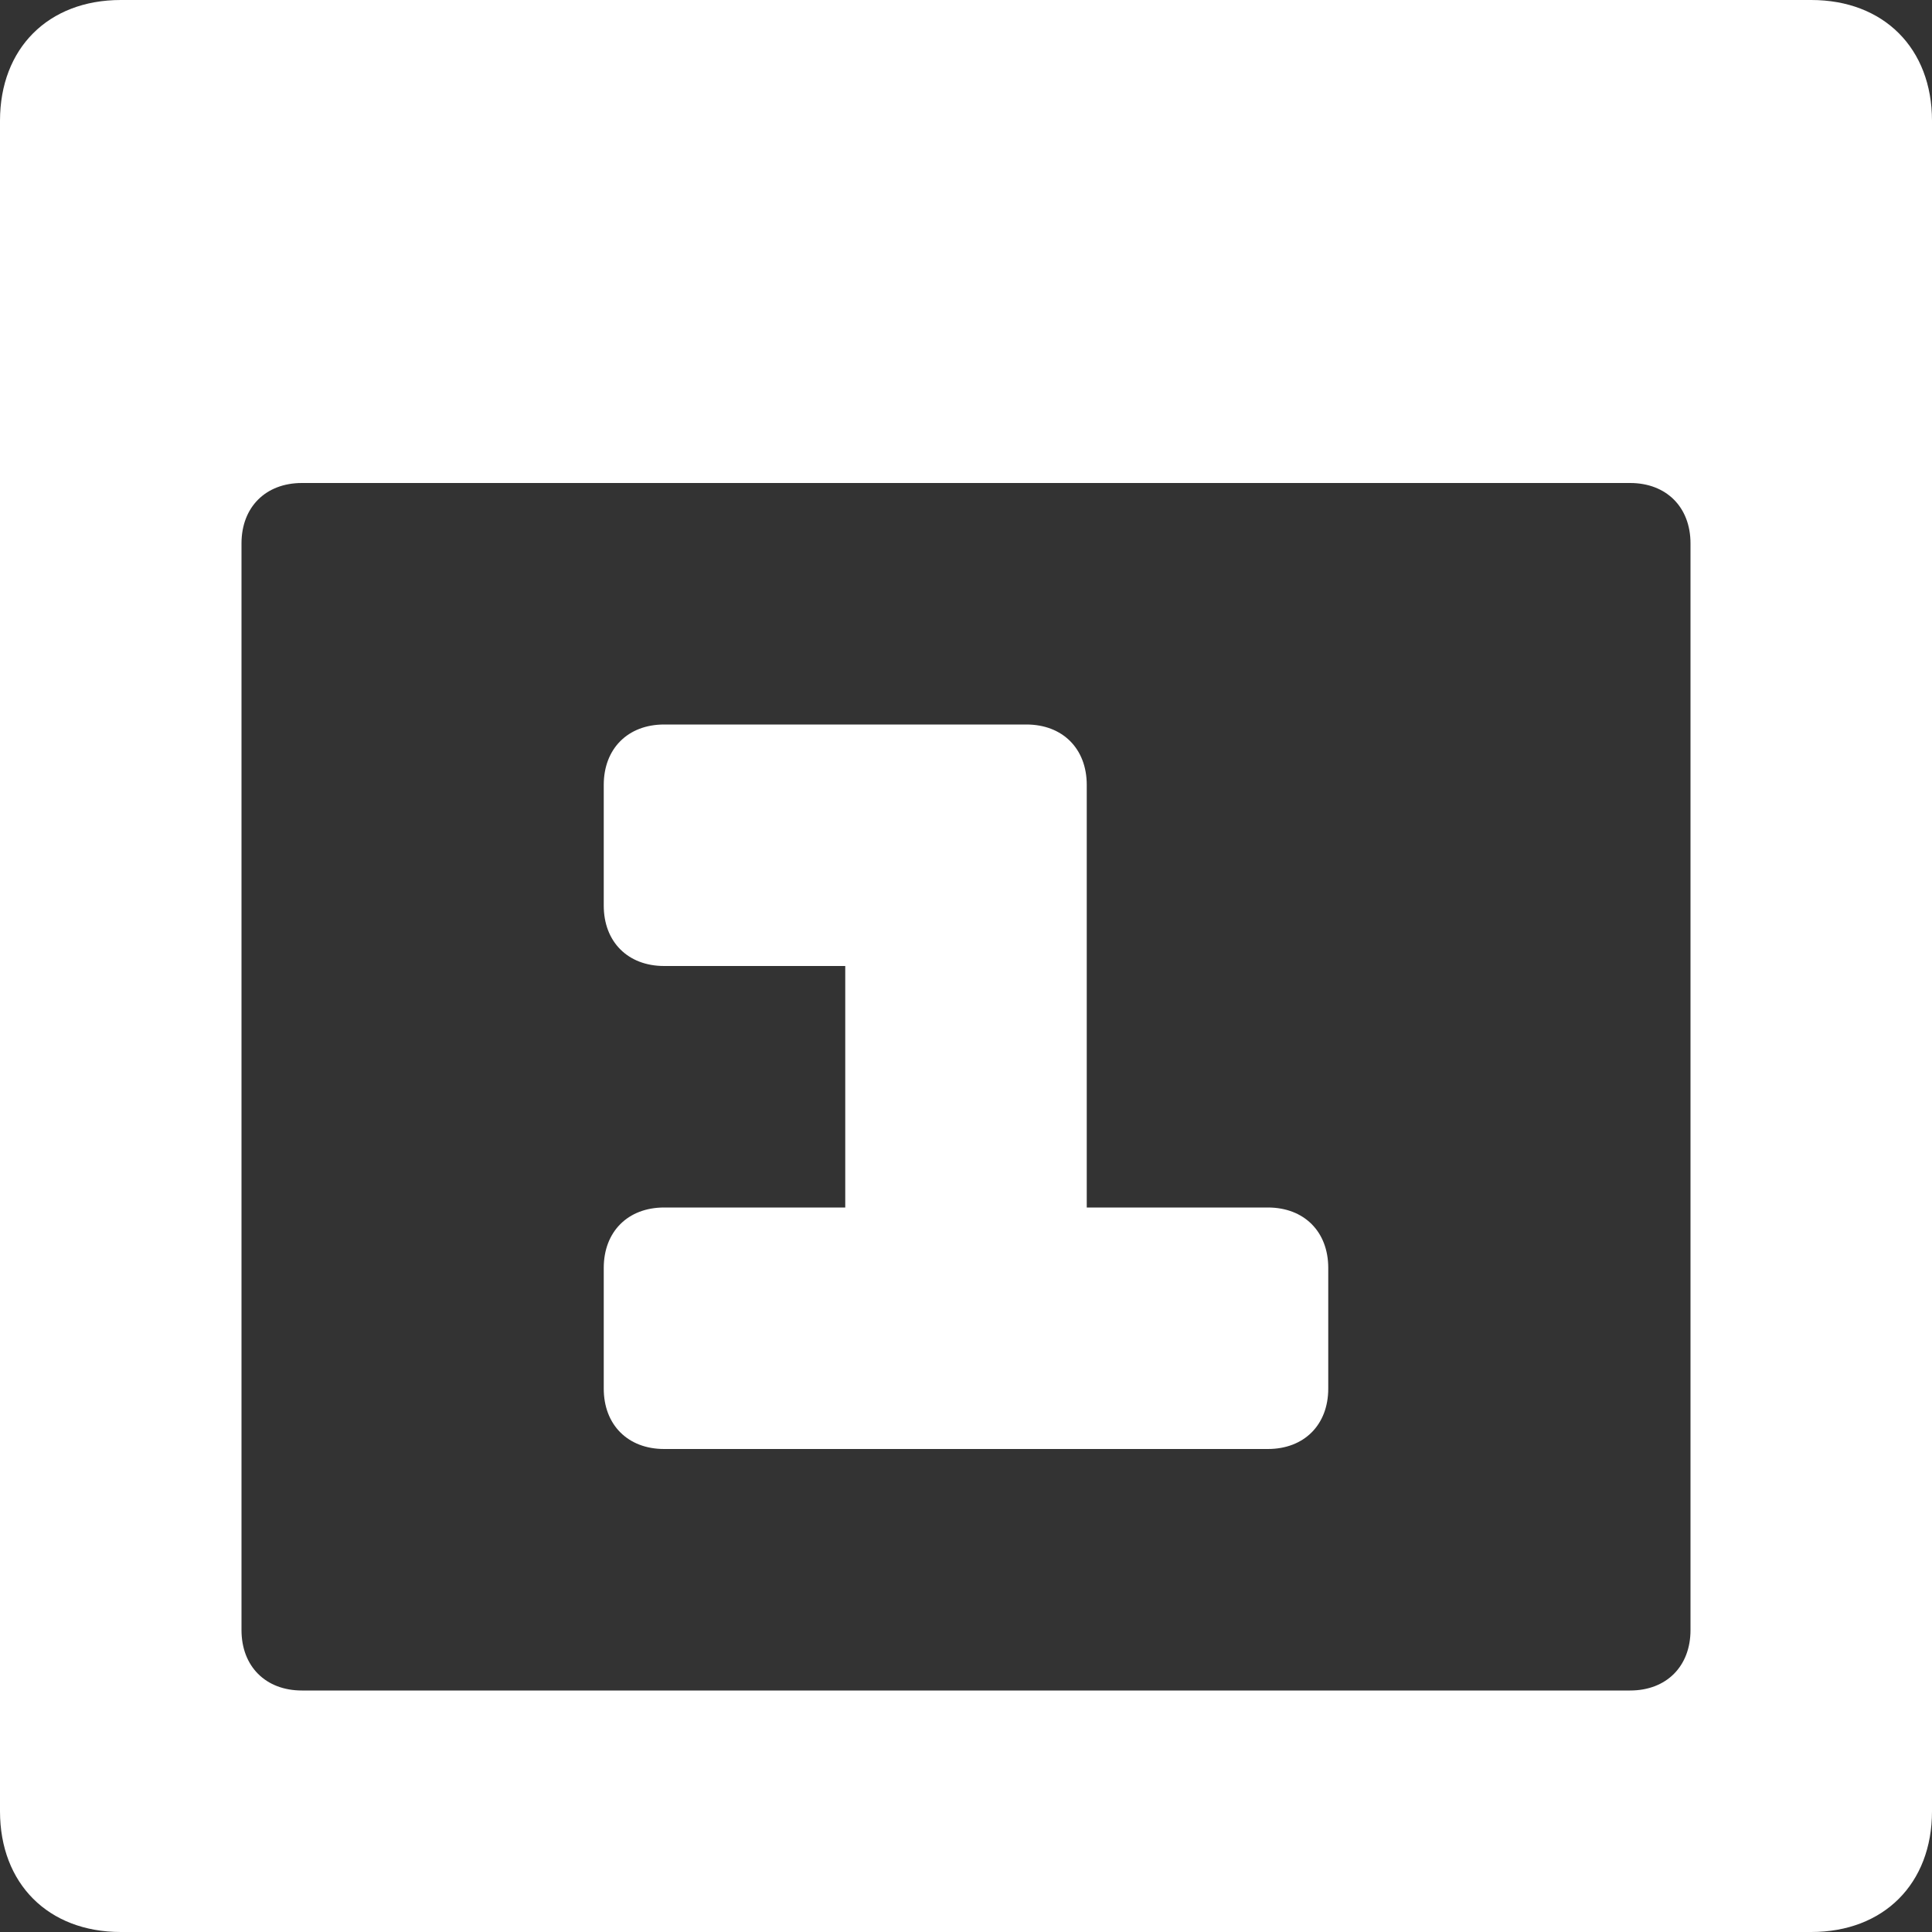 <svg width="16" height="16" viewBox="0 0 16 16" fill="#fff" xmlns="http://www.w3.org/2000/svg">
<rect x="0" y="0" width="16" height="16" fill="#333333" stroke="none"/>
<path fill-rule="evenodd" clip-rule="evenodd" d="M16 15C16 15.6 15.6 16 15 16H1C0.4 16 0 15.6 0 15V1C0 0.4 0.4 0 1 0H15C15.6 0 16 0.4 16 1V15ZM14 13.5V4.5C14 4.2 13.8 4 13.5 4H2.5C2.2 4 2 4.2 2 4.5V13.5C2 13.8 2.2 14 2.5 14H13.5C13.8 14 14 13.8 14 13.5ZM11 10.5V11.5C11 11.8 10.8 12 10.5 12H5.5C5.2 12 5 11.8 5 11.5V10.5C5 10.2 5.2 10 5.5 10H7V8H5.5C5.2 8 5 7.8 5 7.5V6.5C5 6.2 5.2 6 5.5 6H8.5C8.8 6 9 6.2 9 6.5V10H10.5C10.8 10 11 10.2 11 10.5Z" fill="white"/>
</svg>
